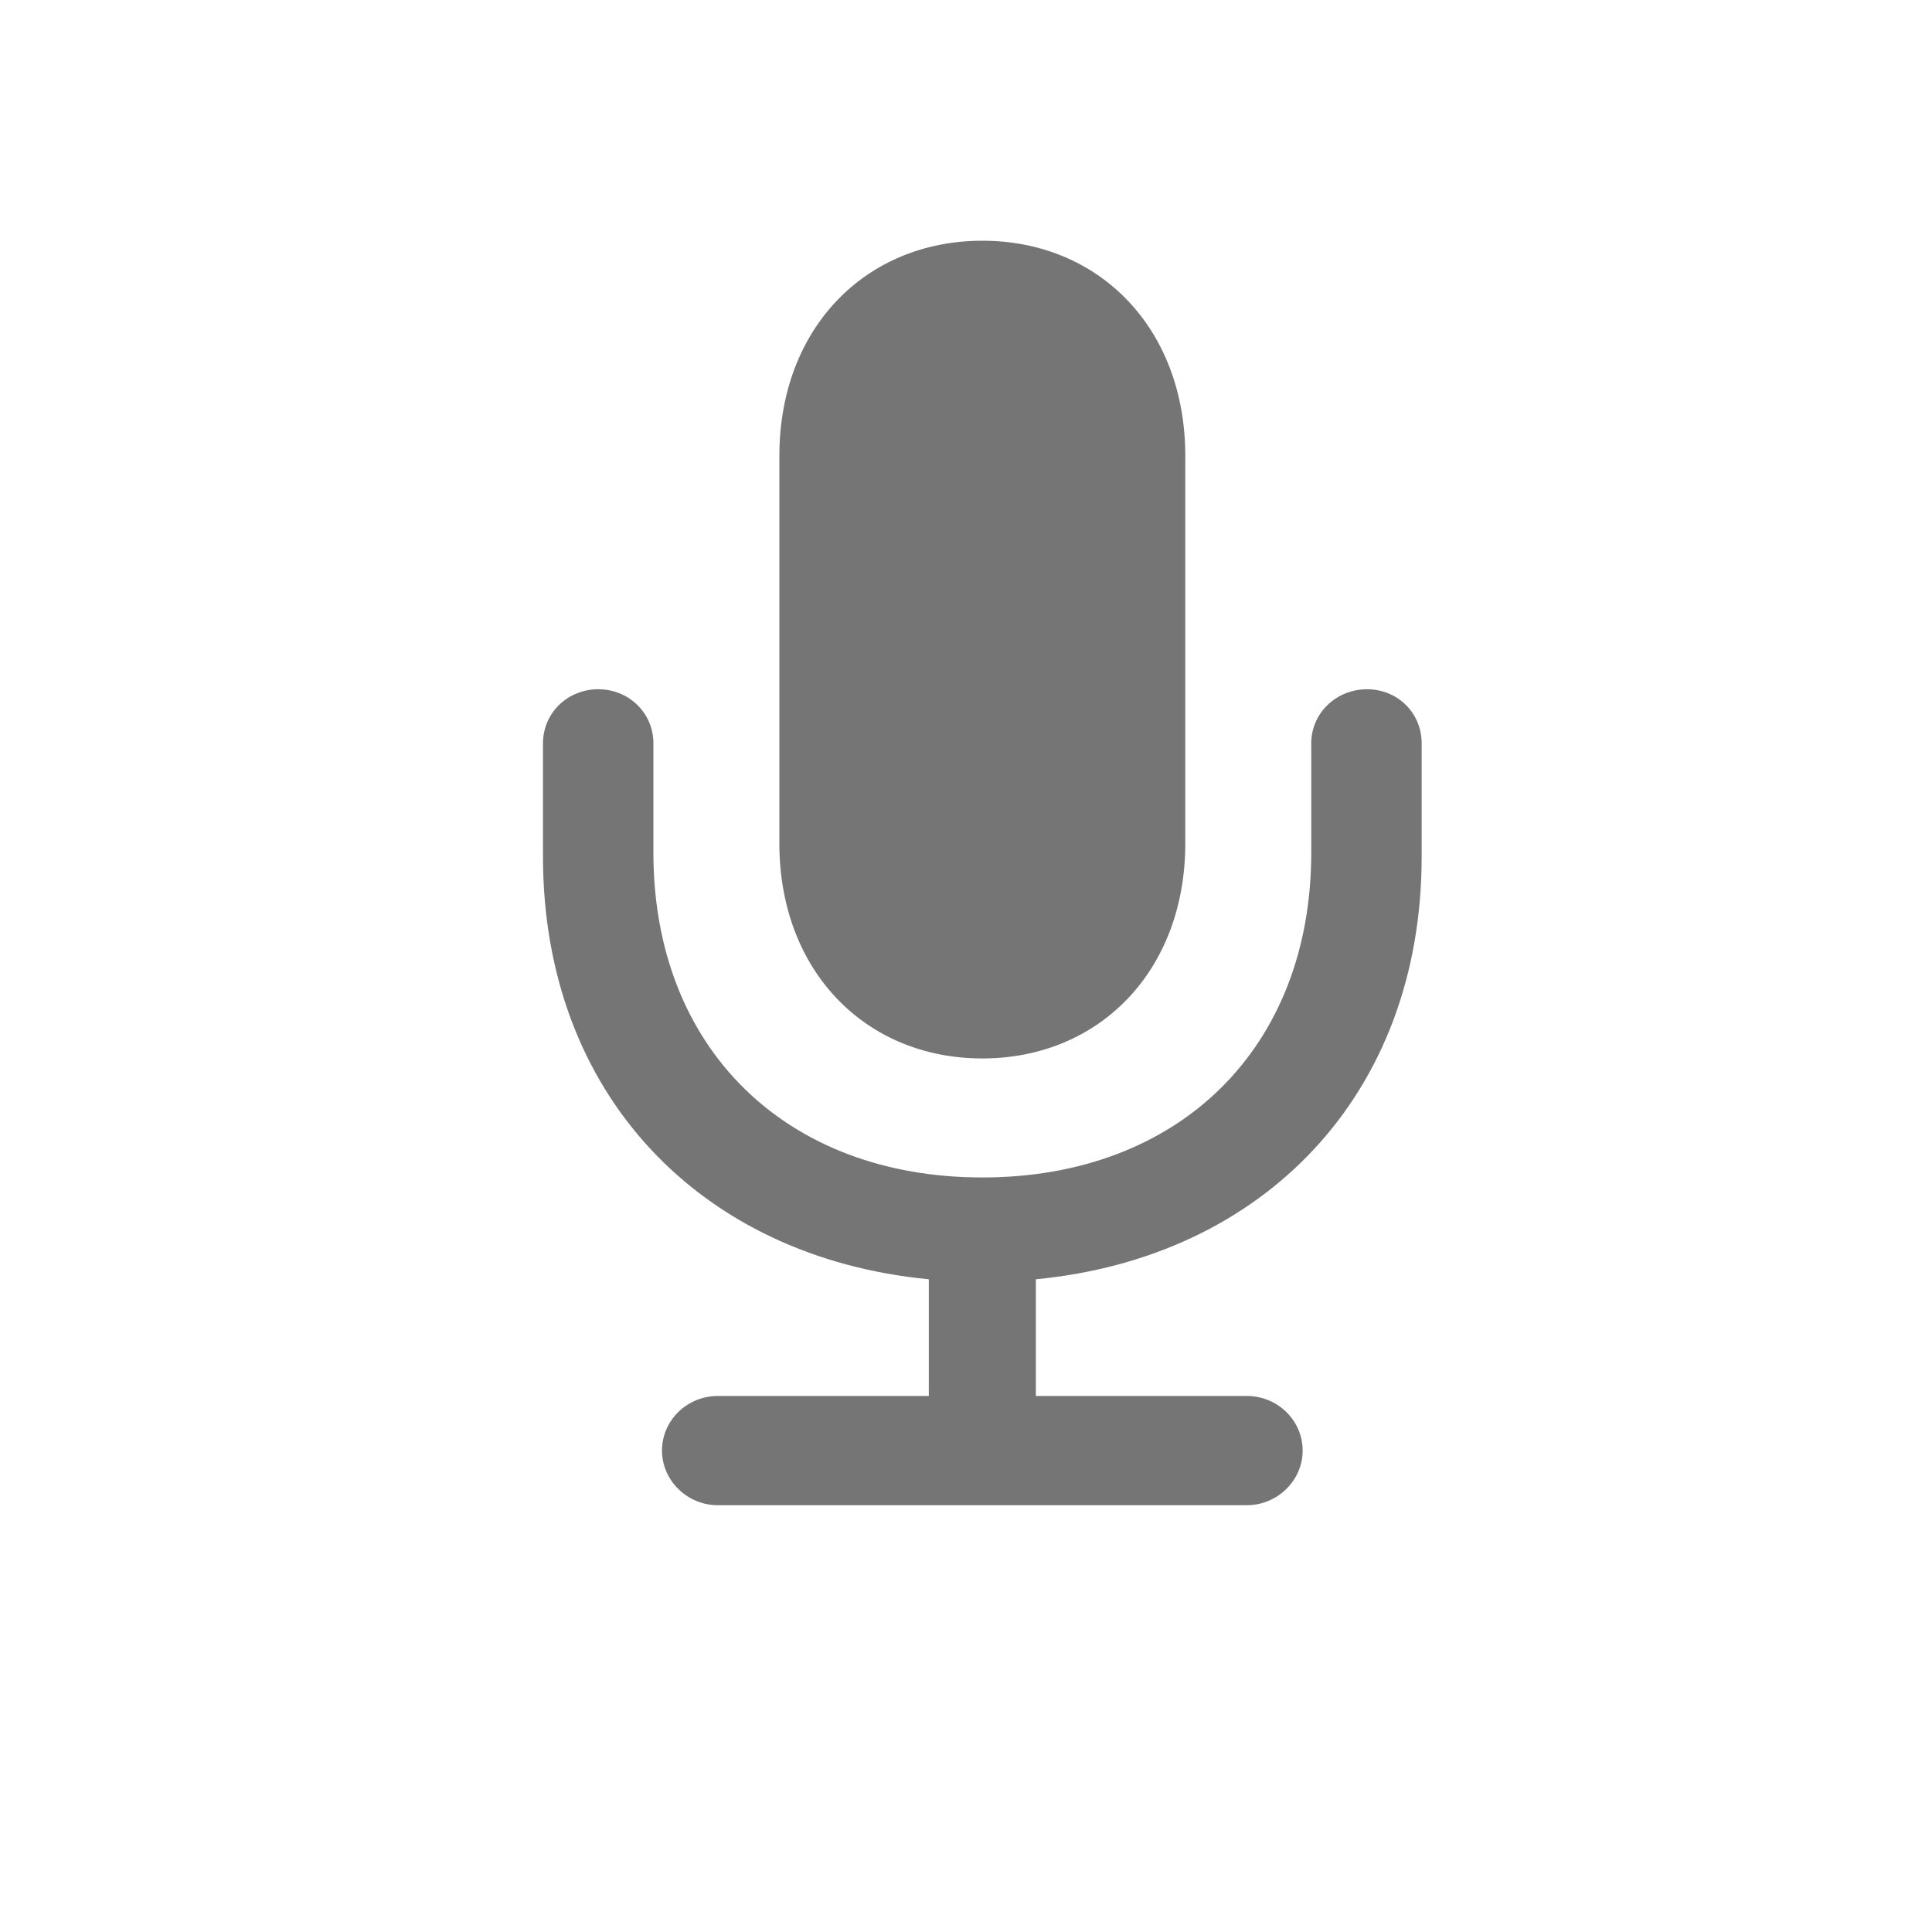 <svg width="20" height="20" viewBox="0 0 20 20" fill="none" xmlns="http://www.w3.org/2000/svg">
<path d="M10.169 10.957C11.377 10.957 12.27 10.052 12.27 8.731V4.719C12.27 3.397 11.377 2.492 10.169 2.492C8.961 2.492 8.068 3.397 8.068 4.719V8.731C8.068 10.052 8.961 10.957 10.169 10.957ZM5.621 8.868C5.621 11.332 7.258 13.017 9.615 13.243V14.451H7.431C7.115 14.451 6.853 14.701 6.853 15.017C6.853 15.326 7.115 15.582 7.431 15.582H12.907C13.223 15.582 13.485 15.326 13.485 15.017C13.485 14.701 13.223 14.451 12.907 14.451H10.723V13.243C13.08 13.017 14.717 11.332 14.717 8.868V7.695C14.717 7.379 14.467 7.135 14.151 7.135C13.836 7.135 13.574 7.379 13.574 7.695V8.826C13.574 10.856 12.199 12.189 10.169 12.189C8.139 12.189 6.764 10.856 6.764 8.826V7.695C6.764 7.379 6.508 7.135 6.193 7.135C5.877 7.135 5.621 7.379 5.621 7.695V8.868Z" fill="black" fill-opacity="0.54"/>
</svg>
